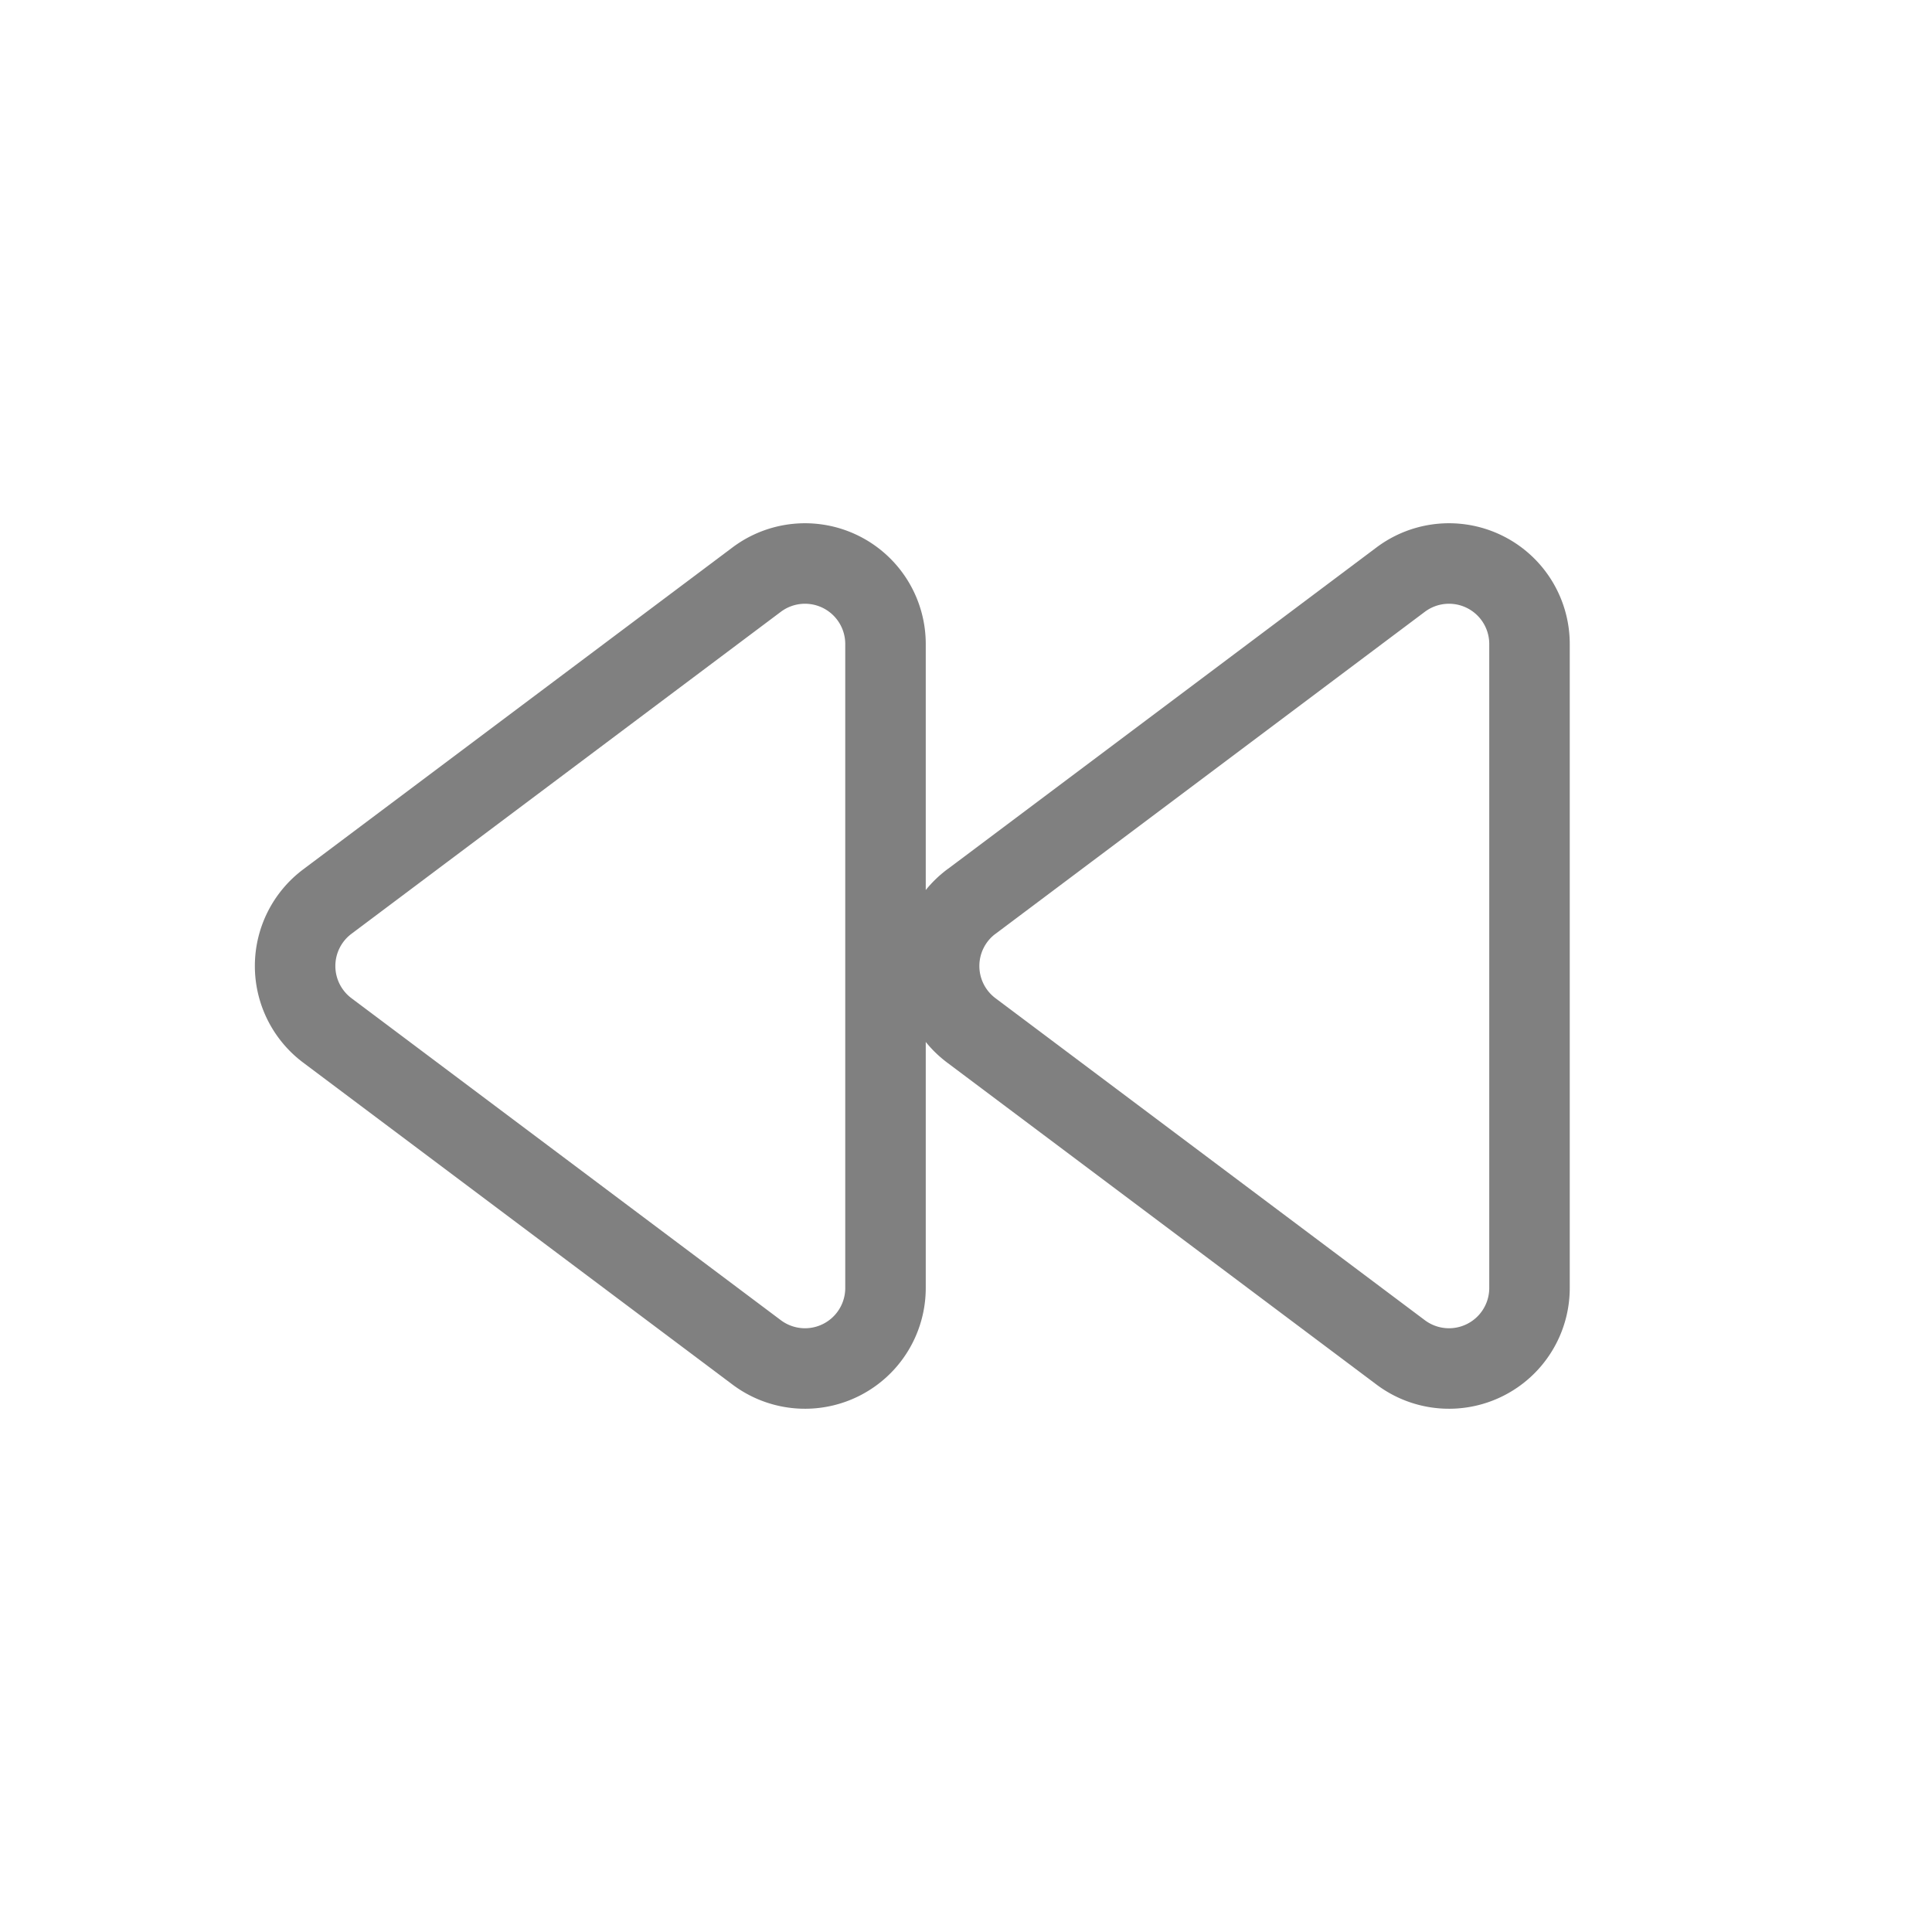 <svg xmlns="http://www.w3.org/2000/svg" fill="none" stroke="gray" class="h-6 w-6" viewBox="0 0 24 24"><path stroke-linecap="round" stroke-linejoin="round" stroke-width="1" d="M12.066 11.2a1 1 0 000 1.6l5.334 4A1 1 0 0019 16V8a1 1 0 00-1.6-.8l-5.333 4zM4.066 11.2a1 1 0 000 1.6l5.334 4A1 1 0 0011 16V8a1 1 0 00-1.6-.8l-5.334 4z"/></svg>